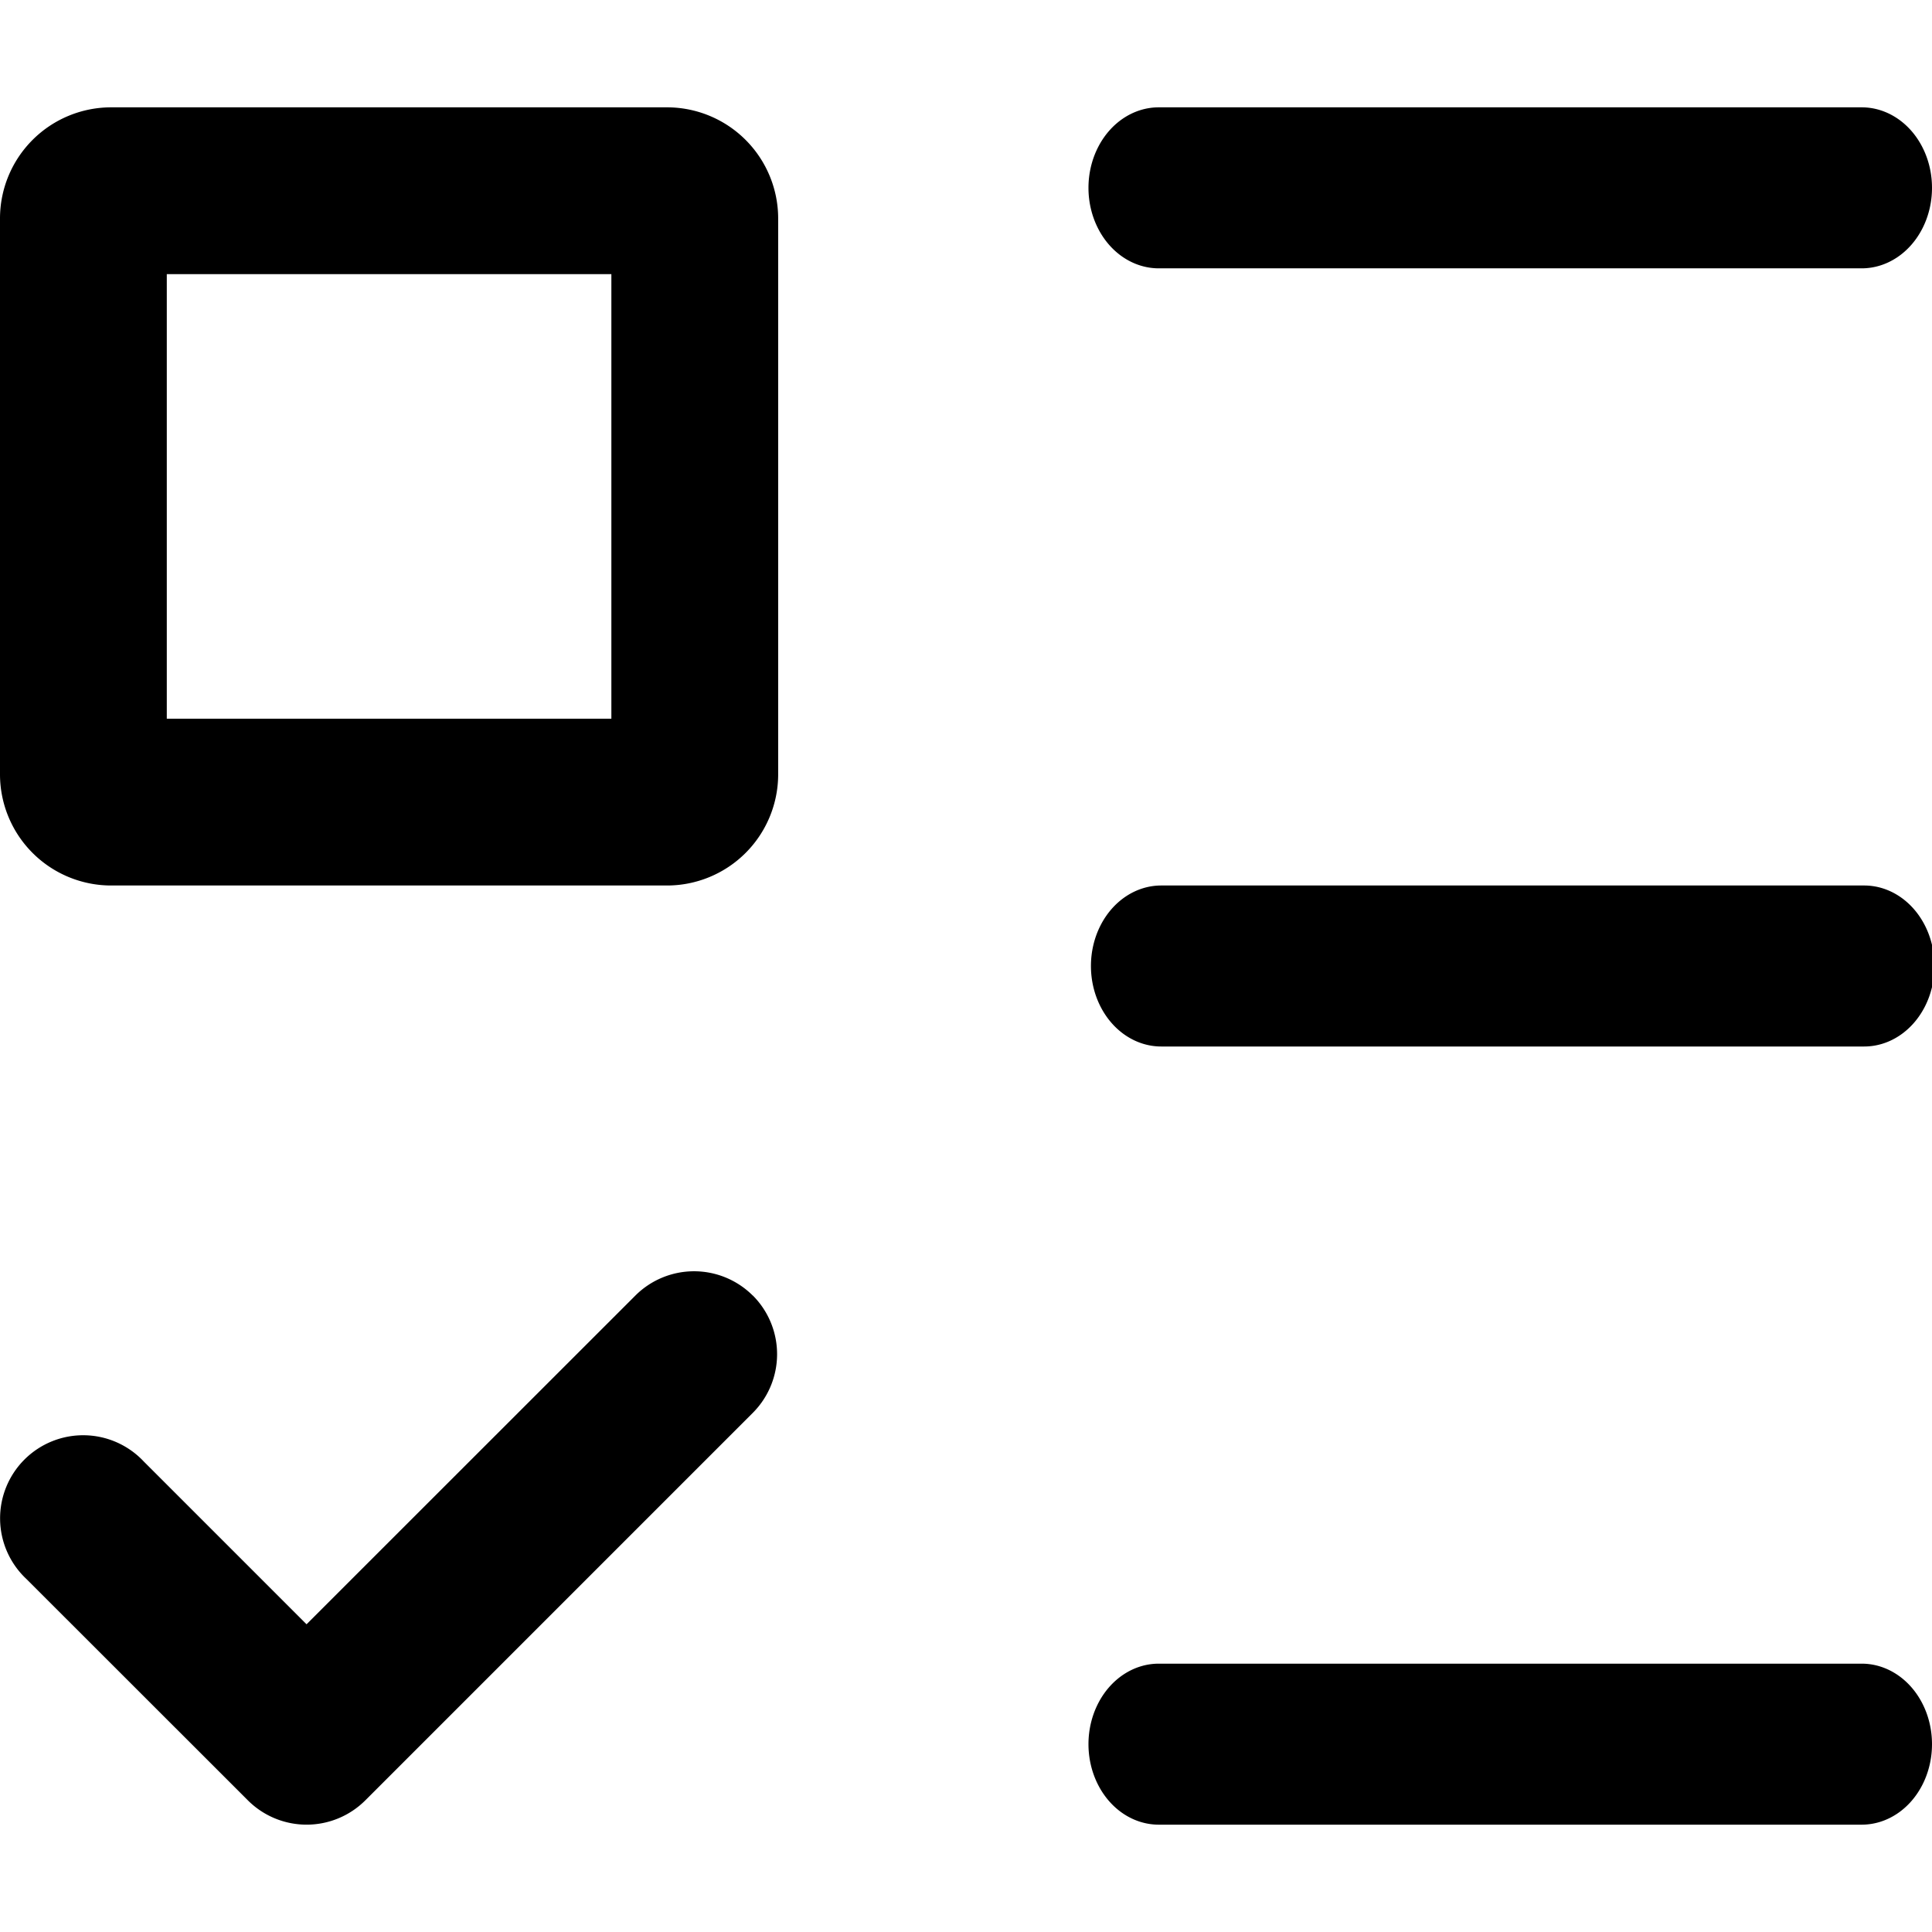 <svg xmlns="http://www.w3.org/2000/svg" viewBox="0 0 18 18" width="18" height="18" aria-label="Summary">
  <path
     d="m 7.014,12.07 a 0.774,0.774 0 0 1 0,1.093 L 3.403,16.774 a 0.774,0.774 0 0 1 -1.093,0 L 0.246,14.711 A 0.774,0.774 0 1 1 1.34,13.617 L 2.856,15.133 5.92,12.07 a 0.774,0.774 0 0 1 1.093,0 z"
     style="stroke-width:1.032" />
  <path
     d="m 10.796,15.5 a 0.655,0.75 0 0 0 0,1.5 h 6.549 a 0.655,0.75 0 0 0 0,-1.5 z"
     style="stroke-width:0.934" />
  <path
     d="m 10.819,8.25 a 0.655,0.75 0 0 0 0,1.5 h 6.549 a 0.655,0.75 0 0 0 0,-1.5 z"
     style="stroke-width:0.934" />
  <path
     d="m 10.796,1 a 0.655,0.75 0 0 0 0,1.5 h 6.549 a 0.655,0.75 0 0 0 0,-1.5 z"
     style="stroke-width:0.934" />
  <path
     d="M 0,2.036 A 1.036,1.036 0 0 1 1.036,1 H 6.214 A 1.036,1.036 0 0 1 7.25,2.036 V 7.214 A 1.036,1.036 0 0 1 6.214,8.25 H 1.036 A 1.036,1.036 0 0 1 0,7.214 Z M 1.554,6.696 H 5.696 V 2.554 H 1.554 Z"
     style="stroke-width:1.036" />
</svg>
